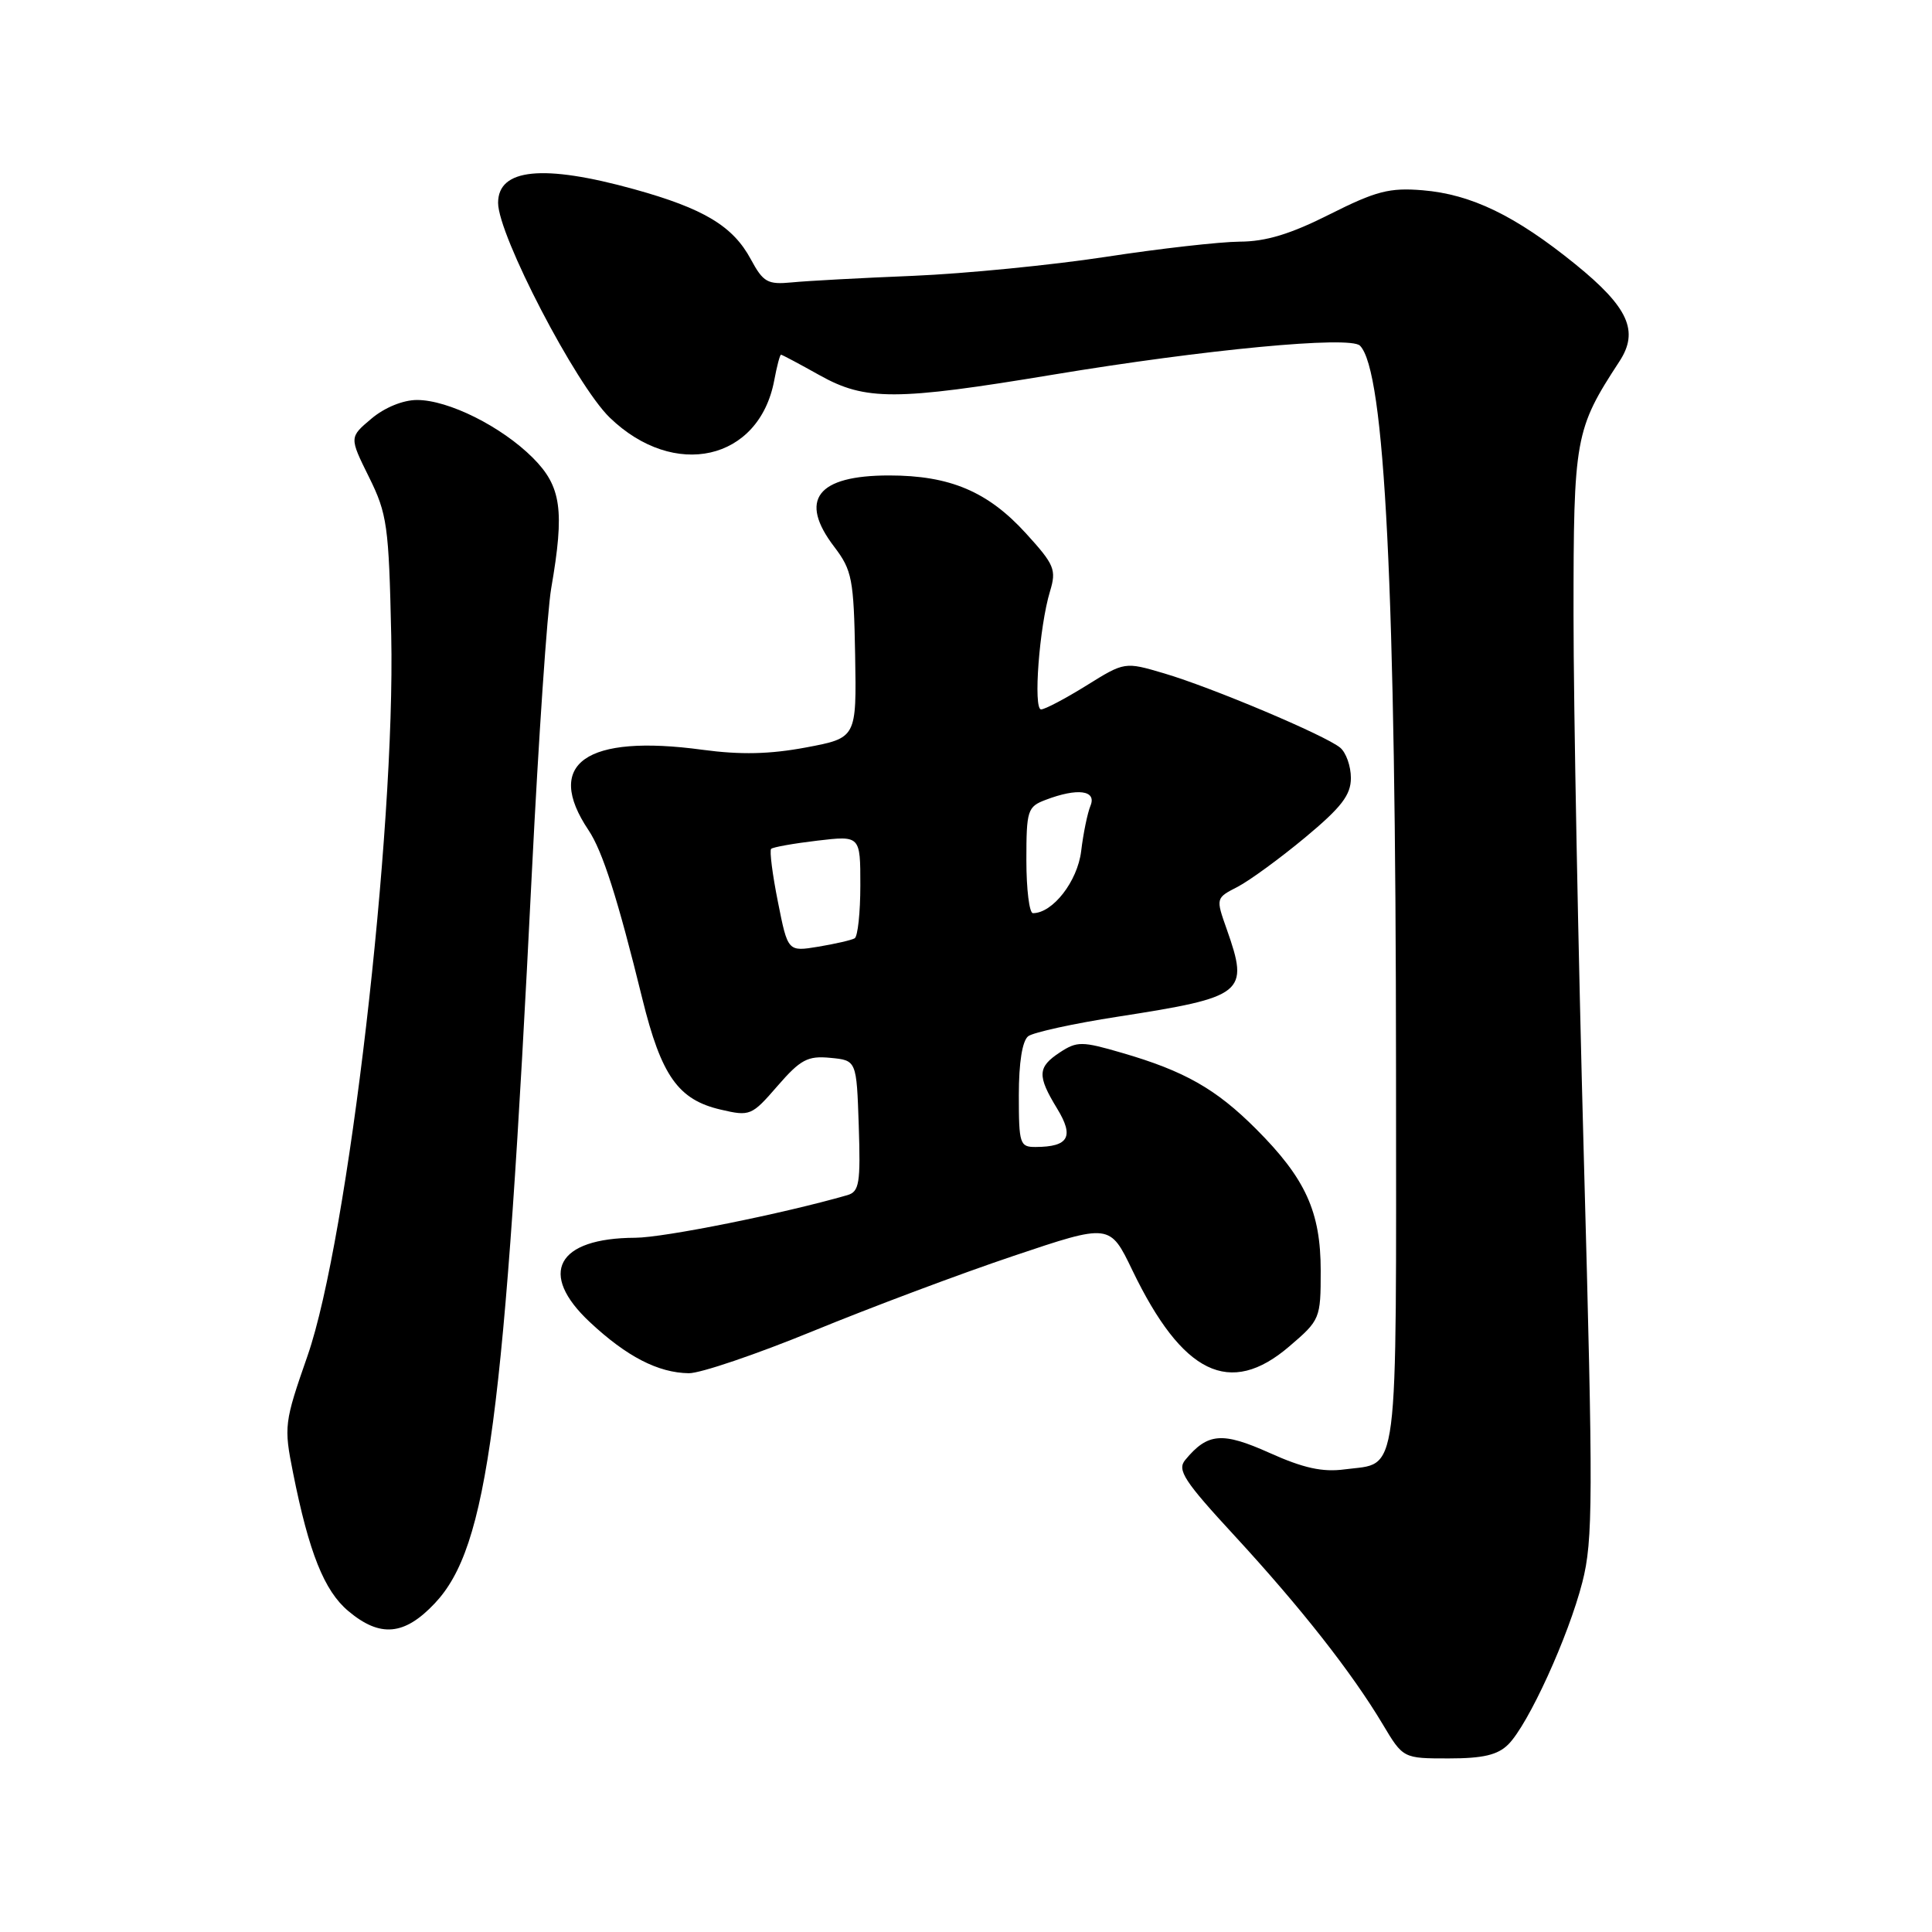 <?xml version="1.0" encoding="UTF-8" standalone="no"?>
<!DOCTYPE svg PUBLIC "-//W3C//DTD SVG 1.1//EN" "http://www.w3.org/Graphics/SVG/1.1/DTD/svg11.dtd" >
<svg xmlns="http://www.w3.org/2000/svg" xmlns:xlink="http://www.w3.org/1999/xlink" version="1.1" viewBox="0 0 256 256">
 <g >
 <path fill="currentColor"
d=" M 199.86 231.14 C 202.52 228.48 207.82 216.87 209.67 209.65 C 211.09 204.11 211.11 198.62 209.87 153.50 C 209.12 126.00 208.50 93.60 208.50 81.50 C 208.50 57.97 208.69 56.91 214.58 47.89 C 217.21 43.88 215.78 40.72 208.74 35.01 C 200.81 28.58 194.95 25.74 188.49 25.21 C 184.13 24.85 182.33 25.31 176.21 28.39 C 171.02 31.01 167.74 32.01 164.27 32.02 C 161.65 32.04 153.65 32.94 146.50 34.04 C 139.35 35.13 127.88 36.26 121.00 36.55 C 114.12 36.83 106.89 37.22 104.91 37.42 C 101.71 37.73 101.13 37.40 99.49 34.36 C 97.12 29.95 93.25 27.63 84.02 25.07 C 71.96 21.73 66.00 22.33 66.00 26.88 C 66.00 31.16 76.31 50.99 80.79 55.33 C 89.33 63.59 100.59 61.05 102.59 50.40 C 102.94 48.53 103.34 47.00 103.49 47.00 C 103.63 47.00 105.94 48.23 108.62 49.73 C 114.67 53.11 118.72 53.10 139.50 49.65 C 159.70 46.30 178.88 44.48 180.20 45.80 C 183.51 49.11 184.95 78.00 184.98 141.63 C 185.00 197.25 185.45 193.73 178.17 194.70 C 175.26 195.09 172.72 194.54 168.23 192.52 C 161.94 189.70 160.02 189.86 157.05 193.45 C 155.94 194.78 156.89 196.24 163.63 203.54 C 172.40 213.06 179.13 221.63 183.21 228.46 C 185.92 233.00 185.92 233.00 191.96 233.00 C 196.52 233.00 198.46 232.54 199.86 231.14 Z  M 57.62 212.44 C 64.63 205.00 66.87 188.14 70.48 115.50 C 71.36 97.90 72.51 81.00 73.04 77.94 C 74.83 67.60 74.38 64.45 70.61 60.67 C 66.45 56.51 59.42 53.00 55.26 53.00 C 53.41 53.00 50.96 54.00 49.22 55.47 C 46.28 57.94 46.28 57.94 48.89 63.21 C 51.31 68.10 51.52 69.63 51.84 84.22 C 52.40 110.26 46.12 164.23 40.75 179.65 C 37.66 188.51 37.60 189.00 38.83 195.15 C 40.94 205.74 42.96 210.79 46.15 213.47 C 50.36 217.01 53.58 216.73 57.62 212.44 Z  M 107.77 176.36 C 115.32 173.26 127.25 168.78 134.28 166.42 C 147.06 162.12 147.06 162.12 150.04 168.31 C 156.68 182.09 162.96 185.15 170.82 178.42 C 174.93 174.91 175.00 174.73 175.00 168.38 C 175.00 160.55 172.99 156.15 166.42 149.58 C 161.13 144.29 156.95 141.91 148.67 139.51 C 143.37 137.96 142.71 137.96 140.45 139.44 C 137.47 141.40 137.41 142.52 140.08 146.90 C 142.35 150.62 141.61 151.96 137.25 151.98 C 135.13 152.00 135.00 151.59 135.00 145.12 C 135.00 140.79 135.46 137.90 136.25 137.30 C 136.94 136.79 142.27 135.62 148.09 134.72 C 164.94 132.10 165.54 131.62 162.55 123.13 C 161.09 119.00 161.09 119.00 163.99 117.51 C 165.58 116.68 169.61 113.74 172.94 110.97 C 177.75 106.97 179.00 105.34 179.00 103.09 C 179.00 101.52 178.36 99.72 177.58 99.07 C 175.62 97.44 160.60 91.10 154.27 89.23 C 149.03 87.68 149.03 87.68 143.95 90.84 C 141.15 92.58 138.45 94.00 137.95 94.00 C 136.89 94.00 137.71 83.04 139.13 78.36 C 140.00 75.49 139.73 74.83 135.95 70.68 C 130.90 65.13 125.87 63.00 117.81 63.00 C 108.25 63.00 105.78 66.23 110.56 72.48 C 112.90 75.56 113.13 76.74 113.31 86.80 C 113.50 97.78 113.50 97.78 106.81 99.04 C 102.00 99.94 98.15 100.03 93.09 99.35 C 77.62 97.25 72.06 101.17 77.98 110.00 C 79.84 112.77 81.85 119.06 85.12 132.37 C 87.63 142.56 89.87 145.73 95.50 147.03 C 99.38 147.94 99.61 147.84 103.02 143.90 C 106.07 140.39 107.02 139.88 110.02 140.17 C 113.50 140.50 113.50 140.50 113.79 149.17 C 114.04 156.78 113.86 157.90 112.29 158.36 C 103.80 160.81 87.95 164.00 84.17 164.01 C 73.77 164.05 71.25 168.74 78.17 175.20 C 83.05 179.76 87.20 181.90 91.27 181.96 C 92.79 181.98 100.21 179.46 107.77 176.36 Z  M 103.08 119.51 C 102.35 115.87 101.95 112.71 102.18 112.48 C 102.41 112.25 105.17 111.76 108.30 111.39 C 114.00 110.72 114.00 110.72 114.00 117.30 C 114.00 120.92 113.66 124.08 113.25 124.33 C 112.84 124.57 110.67 125.07 108.44 125.44 C 104.39 126.11 104.39 126.11 103.08 119.51 Z  M 136.00 113.98 C 136.00 107.35 136.15 106.89 138.57 105.98 C 142.77 104.38 145.33 104.71 144.50 106.75 C 144.10 107.71 143.54 110.43 143.26 112.78 C 142.77 116.79 139.49 121.00 136.87 121.00 C 136.39 121.00 136.00 117.84 136.00 113.98 Z "/>
</g>
</svg>